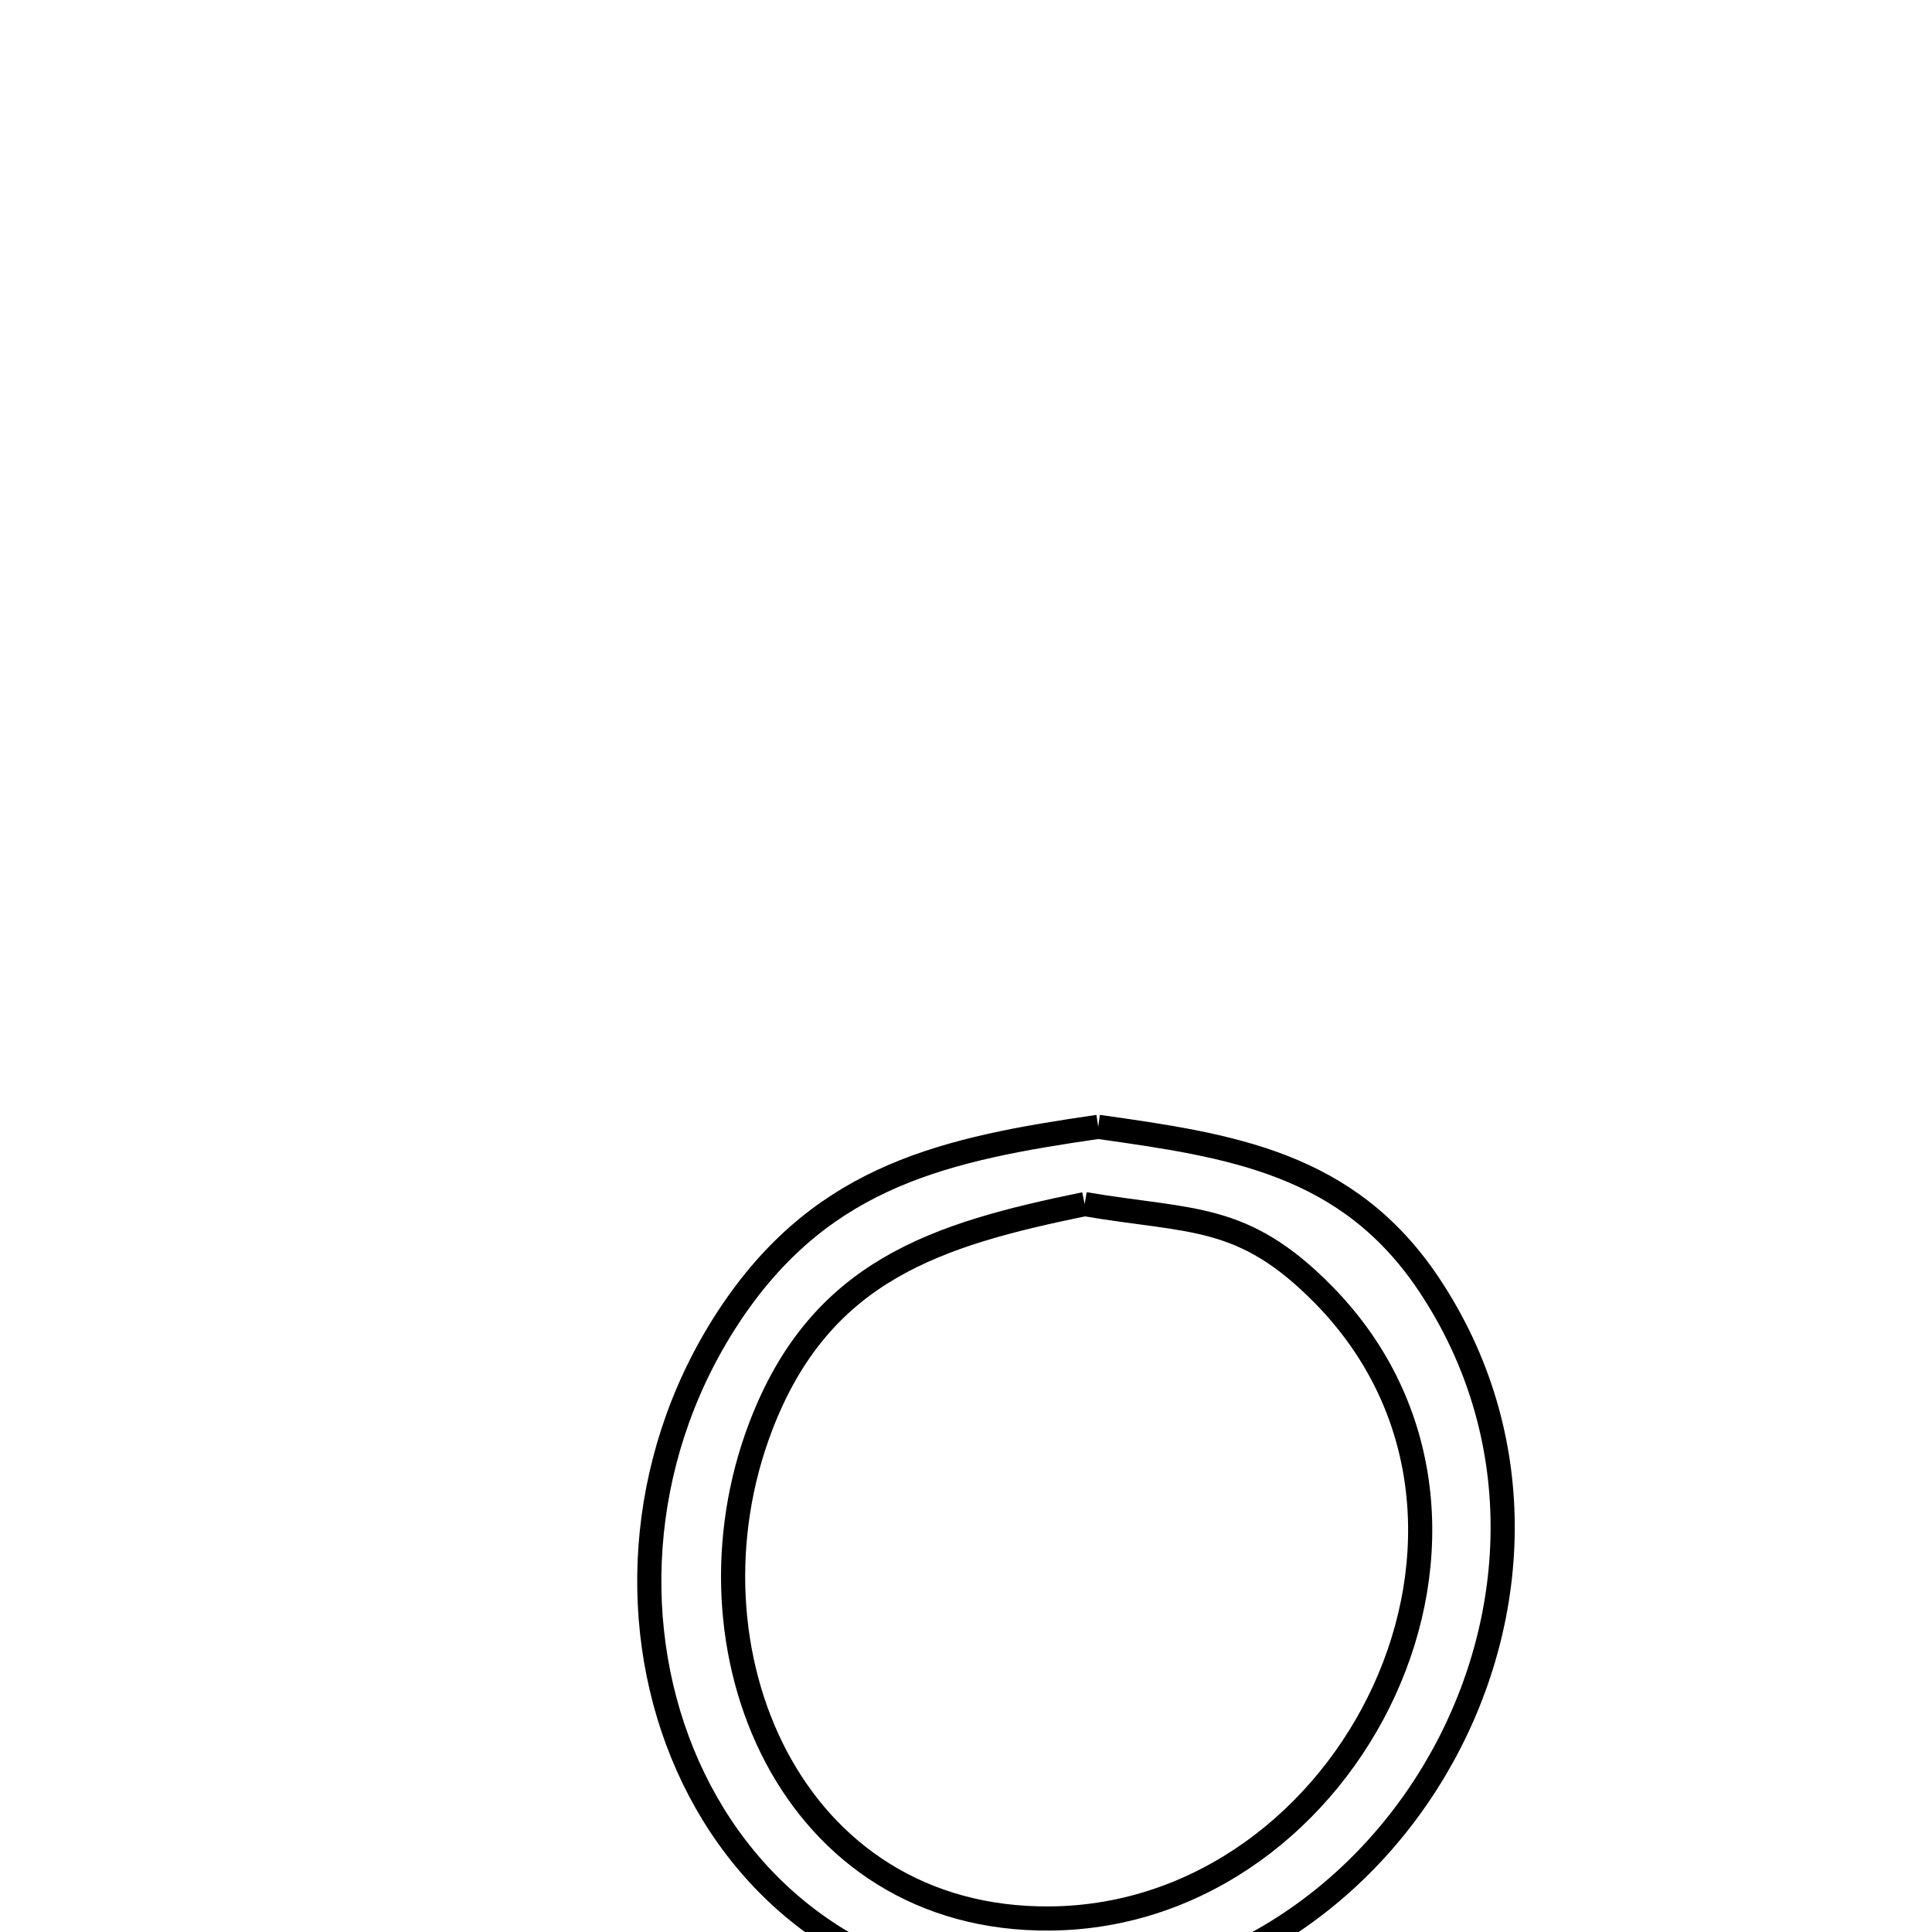 <svg xmlns="http://www.w3.org/2000/svg" viewBox="0.0 0.0 24.0 24.0" height="200px" width="200px"><path fill="none" stroke="black" stroke-width=".3" stroke-opacity="1.0"  filling="0" d="M13.642 13.998 L13.642 13.998 C15.296 14.231 16.743 14.445 17.752 15.958 C18.998 17.827 18.89 20.064 17.918 21.821 C16.947 23.577 15.111 24.852 12.899 24.798 C10.695 24.744 9.165 23.469 8.477 21.78 C7.789 20.091 7.942 17.989 9.102 16.281 C10.251 14.591 11.762 14.271 13.642 13.998 L13.642 13.998"></path>
<path fill="none" stroke="black" stroke-width=".3" stroke-opacity="1.0"  filling="0" d="M13.474 14.958 L13.474 14.958 C14.812 15.185 15.438 15.064 16.439 16.081 C17.827 17.492 17.92 19.42 17.196 21 C16.472 22.58 14.932 23.812 13.055 23.832 C11.432 23.85 10.269 23.011 9.642 21.824 C9.015 20.636 8.924 19.101 9.448 17.725 C10.189 15.778 11.637 15.335 13.474 14.958 L13.474 14.958"></path></svg>